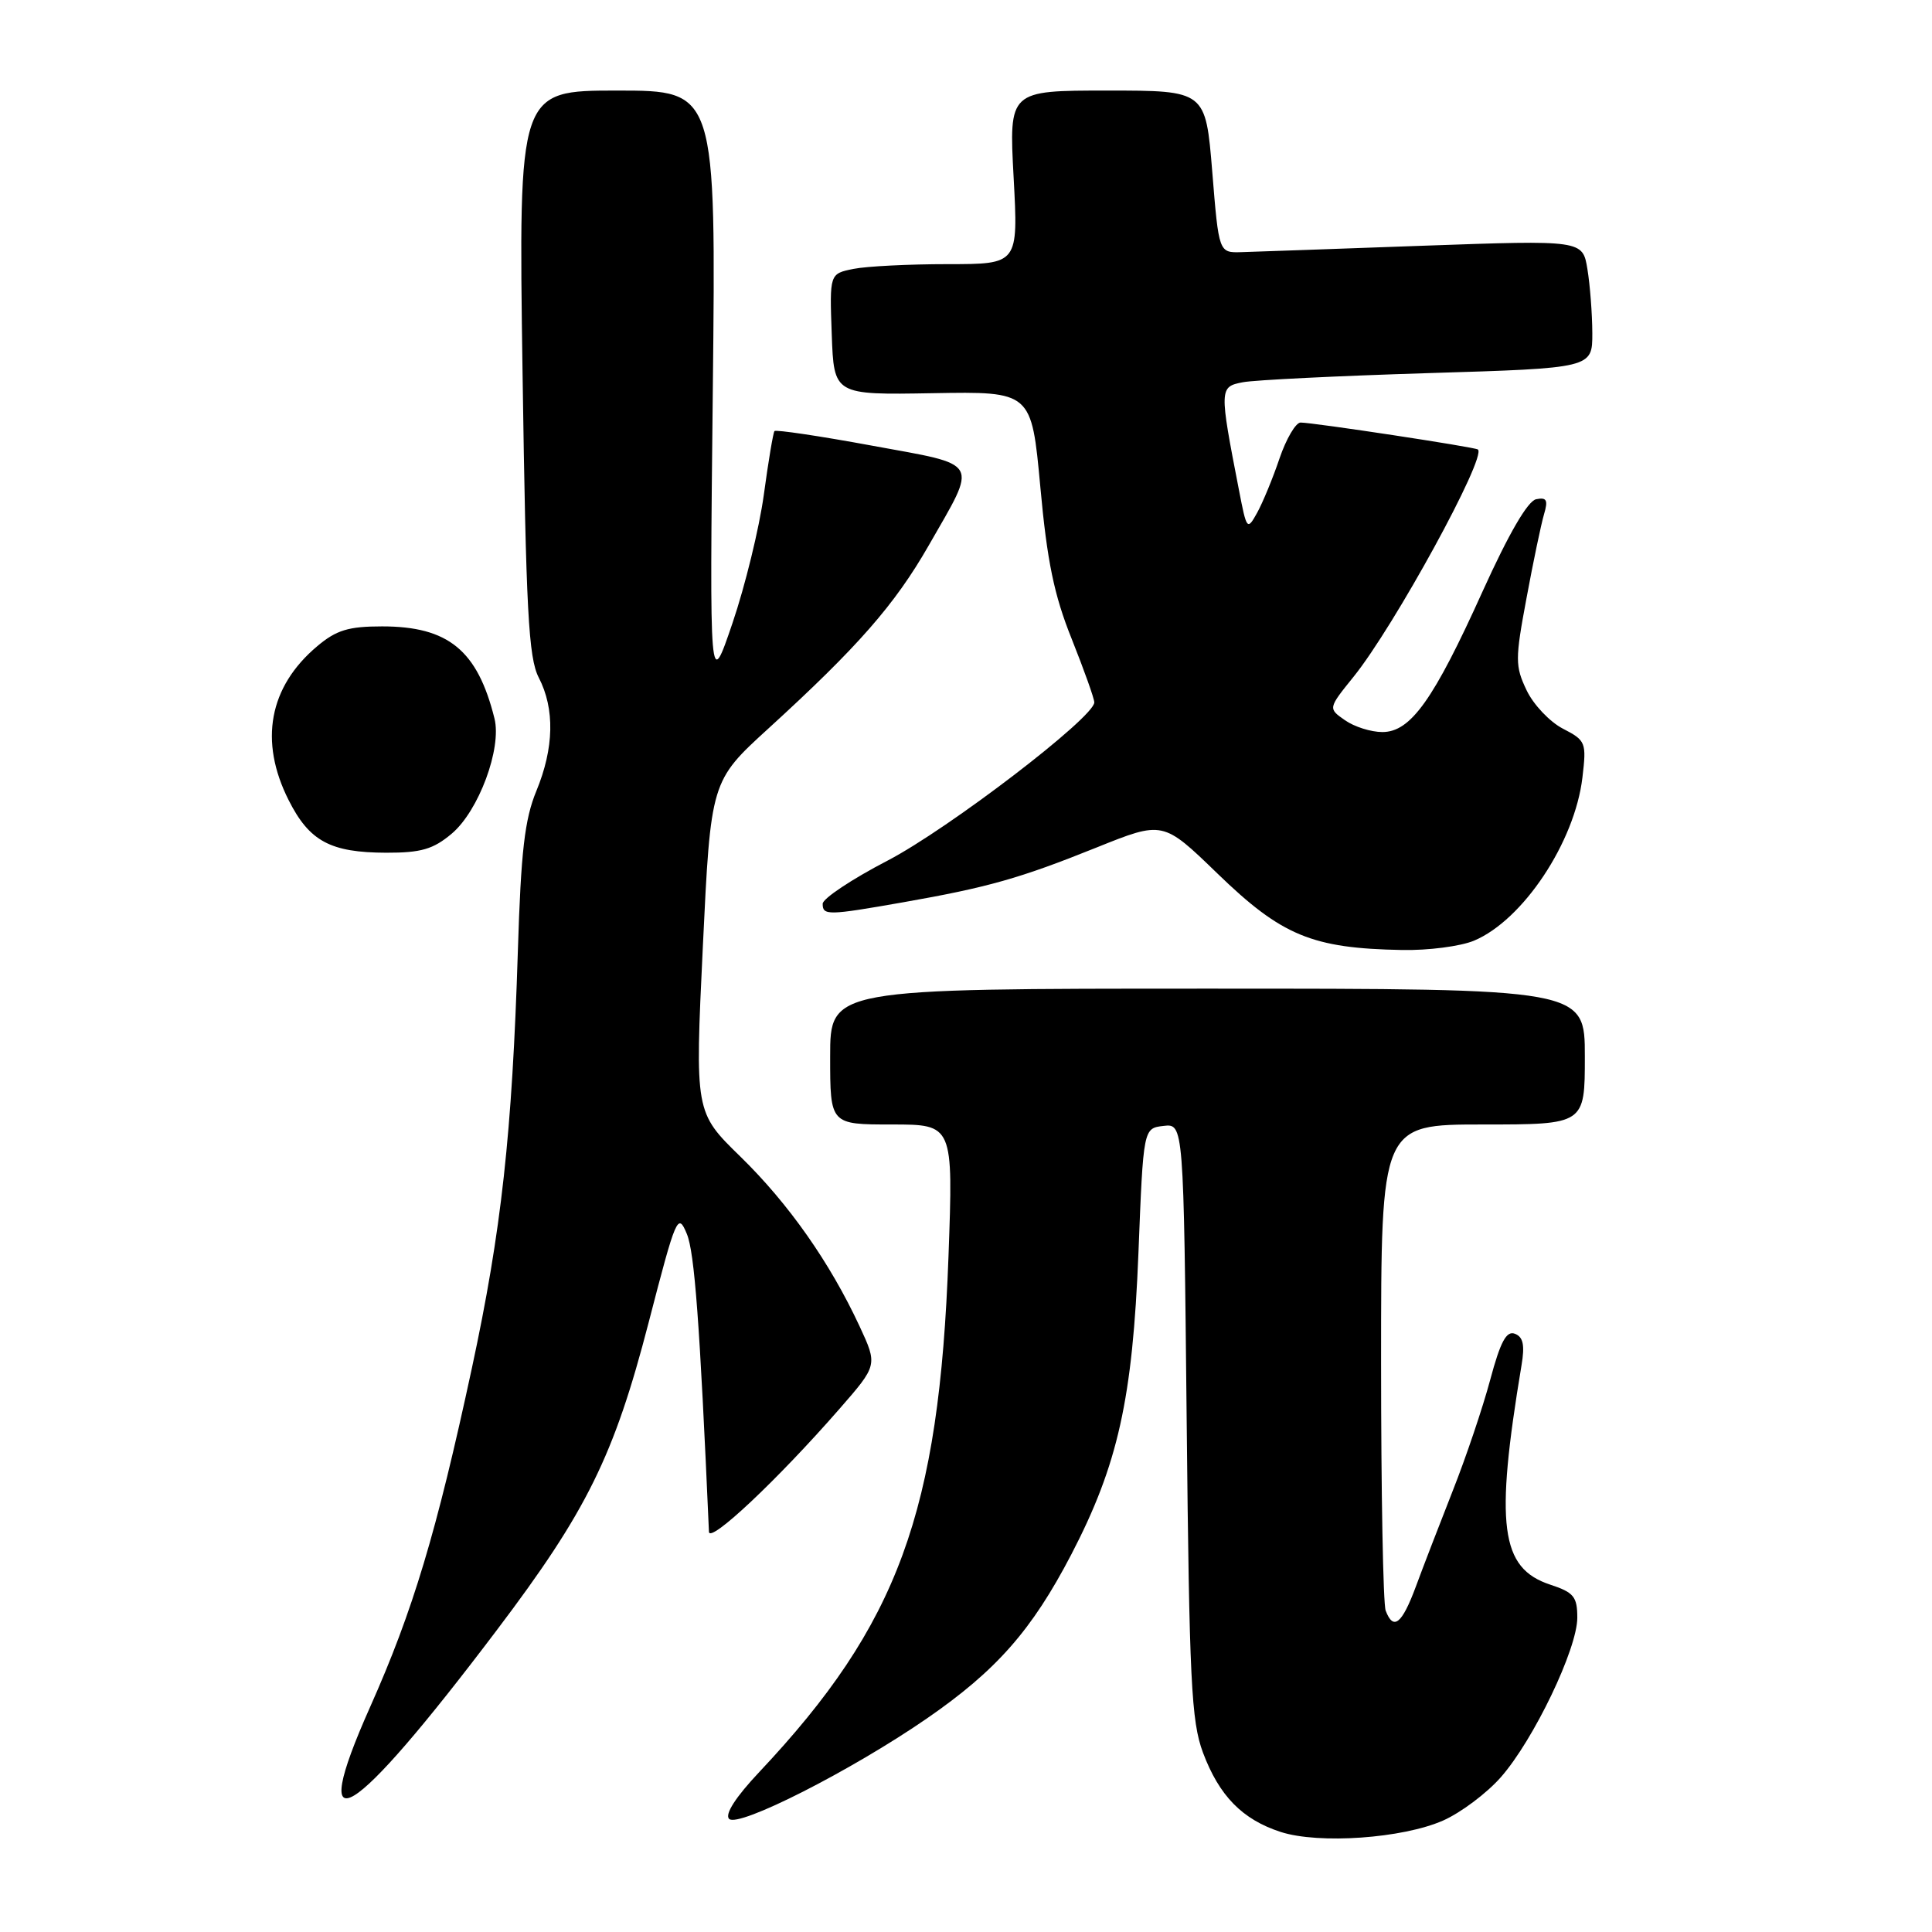 <?xml version="1.0" encoding="UTF-8" standalone="no"?>
<!DOCTYPE svg PUBLIC "-//W3C//DTD SVG 1.1//EN" "http://www.w3.org/Graphics/SVG/1.1/DTD/svg11.dtd" >
<svg xmlns="http://www.w3.org/2000/svg" xmlns:xlink="http://www.w3.org/1999/xlink" version="1.1" viewBox="0 0 256 256">
 <g >
 <path fill="currentColor"
d=" M 191.22 241.23 C 193.57 240.19 197.02 237.60 198.87 235.49 C 203.22 230.54 209.00 218.48 209.00 214.36 C 209.00 211.57 208.54 211.00 205.40 209.97 C 198.81 207.79 198.07 202.14 201.61 180.90 C 202.06 178.23 201.83 177.15 200.73 176.73 C 199.61 176.30 198.82 177.76 197.46 182.83 C 196.48 186.50 194.25 193.10 192.51 197.50 C 190.78 201.90 188.56 207.64 187.60 210.25 C 185.76 215.20 184.63 216.10 183.61 213.42 C 183.27 212.55 183.00 197.70 183.00 180.42 C 183.00 149.00 183.00 149.00 196.50 149.00 C 210.00 149.00 210.00 149.00 210.00 140.00 C 210.00 131.00 210.00 131.00 160.00 131.00 C 110.00 131.00 110.00 131.00 110.00 140.00 C 110.00 149.00 110.00 149.00 118.16 149.00 C 126.31 149.00 126.31 149.00 125.68 166.47 C 124.45 200.43 119.02 215.24 100.63 234.78 C 97.48 238.12 96.01 240.41 96.61 241.01 C 97.82 242.22 112.82 234.60 122.81 227.71 C 132.03 221.35 136.72 216.02 141.94 206.00 C 148.14 194.08 150.08 185.36 150.85 166.00 C 151.50 149.50 151.50 149.50 154.17 149.19 C 156.84 148.88 156.84 148.88 157.24 188.19 C 157.59 222.71 157.85 228.08 159.40 232.23 C 161.55 237.96 164.61 241.09 169.69 242.74 C 174.76 244.38 185.85 243.60 191.22 241.23 Z  M 65.83 216.00 C 77.76 200.23 81.37 192.91 85.95 175.23 C 89.60 161.13 89.82 160.63 91.01 163.50 C 92.03 165.97 92.72 175.19 93.94 202.97 C 94.01 204.57 103.04 196.07 111.22 186.70 C 116.29 180.89 116.29 180.89 113.90 175.74 C 109.96 167.27 104.50 159.50 98.11 153.26 C 92.08 147.38 92.08 147.38 93.13 125.44 C 94.18 103.50 94.18 103.50 101.84 96.51 C 113.66 85.72 118.56 80.13 123.04 72.31 C 129.60 60.85 130.09 61.72 115.54 59.05 C 108.60 57.77 102.79 56.91 102.62 57.12 C 102.45 57.33 101.81 61.13 101.21 65.56 C 100.60 70.00 98.73 77.65 97.06 82.56 C 94.02 91.50 94.02 91.50 94.45 51.75 C 94.88 12.00 94.88 12.00 81.79 12.00 C 68.70 12.00 68.70 12.00 69.24 49.34 C 69.70 80.96 70.03 87.16 71.39 89.79 C 73.53 93.93 73.42 99.11 71.07 104.81 C 69.52 108.56 69.03 112.82 68.62 126.00 C 67.86 150.20 66.44 163.09 62.53 181.27 C 57.83 203.11 54.71 213.47 49.04 226.19 C 40.54 245.26 46.39 241.72 65.83 216.00 Z  M 195.30 124.65 C 201.79 121.94 208.67 111.60 209.68 103.02 C 210.23 98.37 210.13 98.12 207.09 96.55 C 205.35 95.65 203.18 93.36 202.28 91.46 C 200.76 88.27 200.75 87.37 202.27 79.26 C 203.16 74.44 204.21 69.44 204.59 68.15 C 205.15 66.26 204.95 65.87 203.55 66.15 C 202.43 66.38 199.92 70.71 196.47 78.32 C 189.95 92.76 186.92 97.00 183.17 97.00 C 181.67 97.00 179.44 96.30 178.21 95.43 C 175.97 93.87 175.97 93.87 179.35 89.68 C 184.71 83.05 197.03 60.54 195.83 59.56 C 195.44 59.24 174.01 55.99 172.33 55.99 C 171.69 56.00 170.43 58.14 169.54 60.75 C 168.66 63.36 167.32 66.60 166.58 67.94 C 165.26 70.32 165.19 70.23 164.17 64.94 C 161.55 51.46 161.56 51.25 164.68 50.65 C 166.23 50.35 177.29 49.81 189.25 49.44 C 211.00 48.78 211.00 48.78 210.99 44.14 C 210.98 41.59 210.69 37.77 210.34 35.66 C 209.71 31.81 209.71 31.81 188.60 32.56 C 177.00 32.98 166.15 33.36 164.50 33.41 C 161.50 33.50 161.50 33.50 160.63 22.75 C 159.75 12.00 159.75 12.00 146.72 12.00 C 133.69 12.00 133.69 12.00 134.31 23.50 C 134.93 35.00 134.93 35.00 125.59 35.00 C 120.45 35.00 114.83 35.28 113.09 35.63 C 109.92 36.27 109.92 36.27 110.21 44.30 C 110.50 52.33 110.50 52.33 123.59 52.10 C 136.68 51.87 136.68 51.87 137.85 64.53 C 138.75 74.39 139.67 78.85 142.01 84.67 C 143.65 88.79 145.00 92.56 145.00 93.07 C 145.00 95.05 125.69 109.83 117.60 114.04 C 112.88 116.49 109.02 119.06 109.01 119.75 C 109.00 121.33 109.70 121.31 119.66 119.56 C 130.92 117.58 135.13 116.39 145.30 112.30 C 154.10 108.76 154.10 108.76 161.30 115.73 C 169.84 124.00 173.86 125.66 185.78 125.88 C 189.24 125.95 193.52 125.39 195.30 124.65 Z  M 59.85 110.47 C 63.43 107.46 66.51 99.16 65.52 95.20 C 63.27 86.16 59.40 83.00 50.63 83.00 C 46.18 83.00 44.57 83.49 42.04 85.62 C 35.64 91.00 34.30 98.21 38.25 106.03 C 40.99 111.47 43.78 112.97 51.17 112.99 C 55.80 113.00 57.40 112.53 59.85 110.47 Z "/>
</g>
</svg>